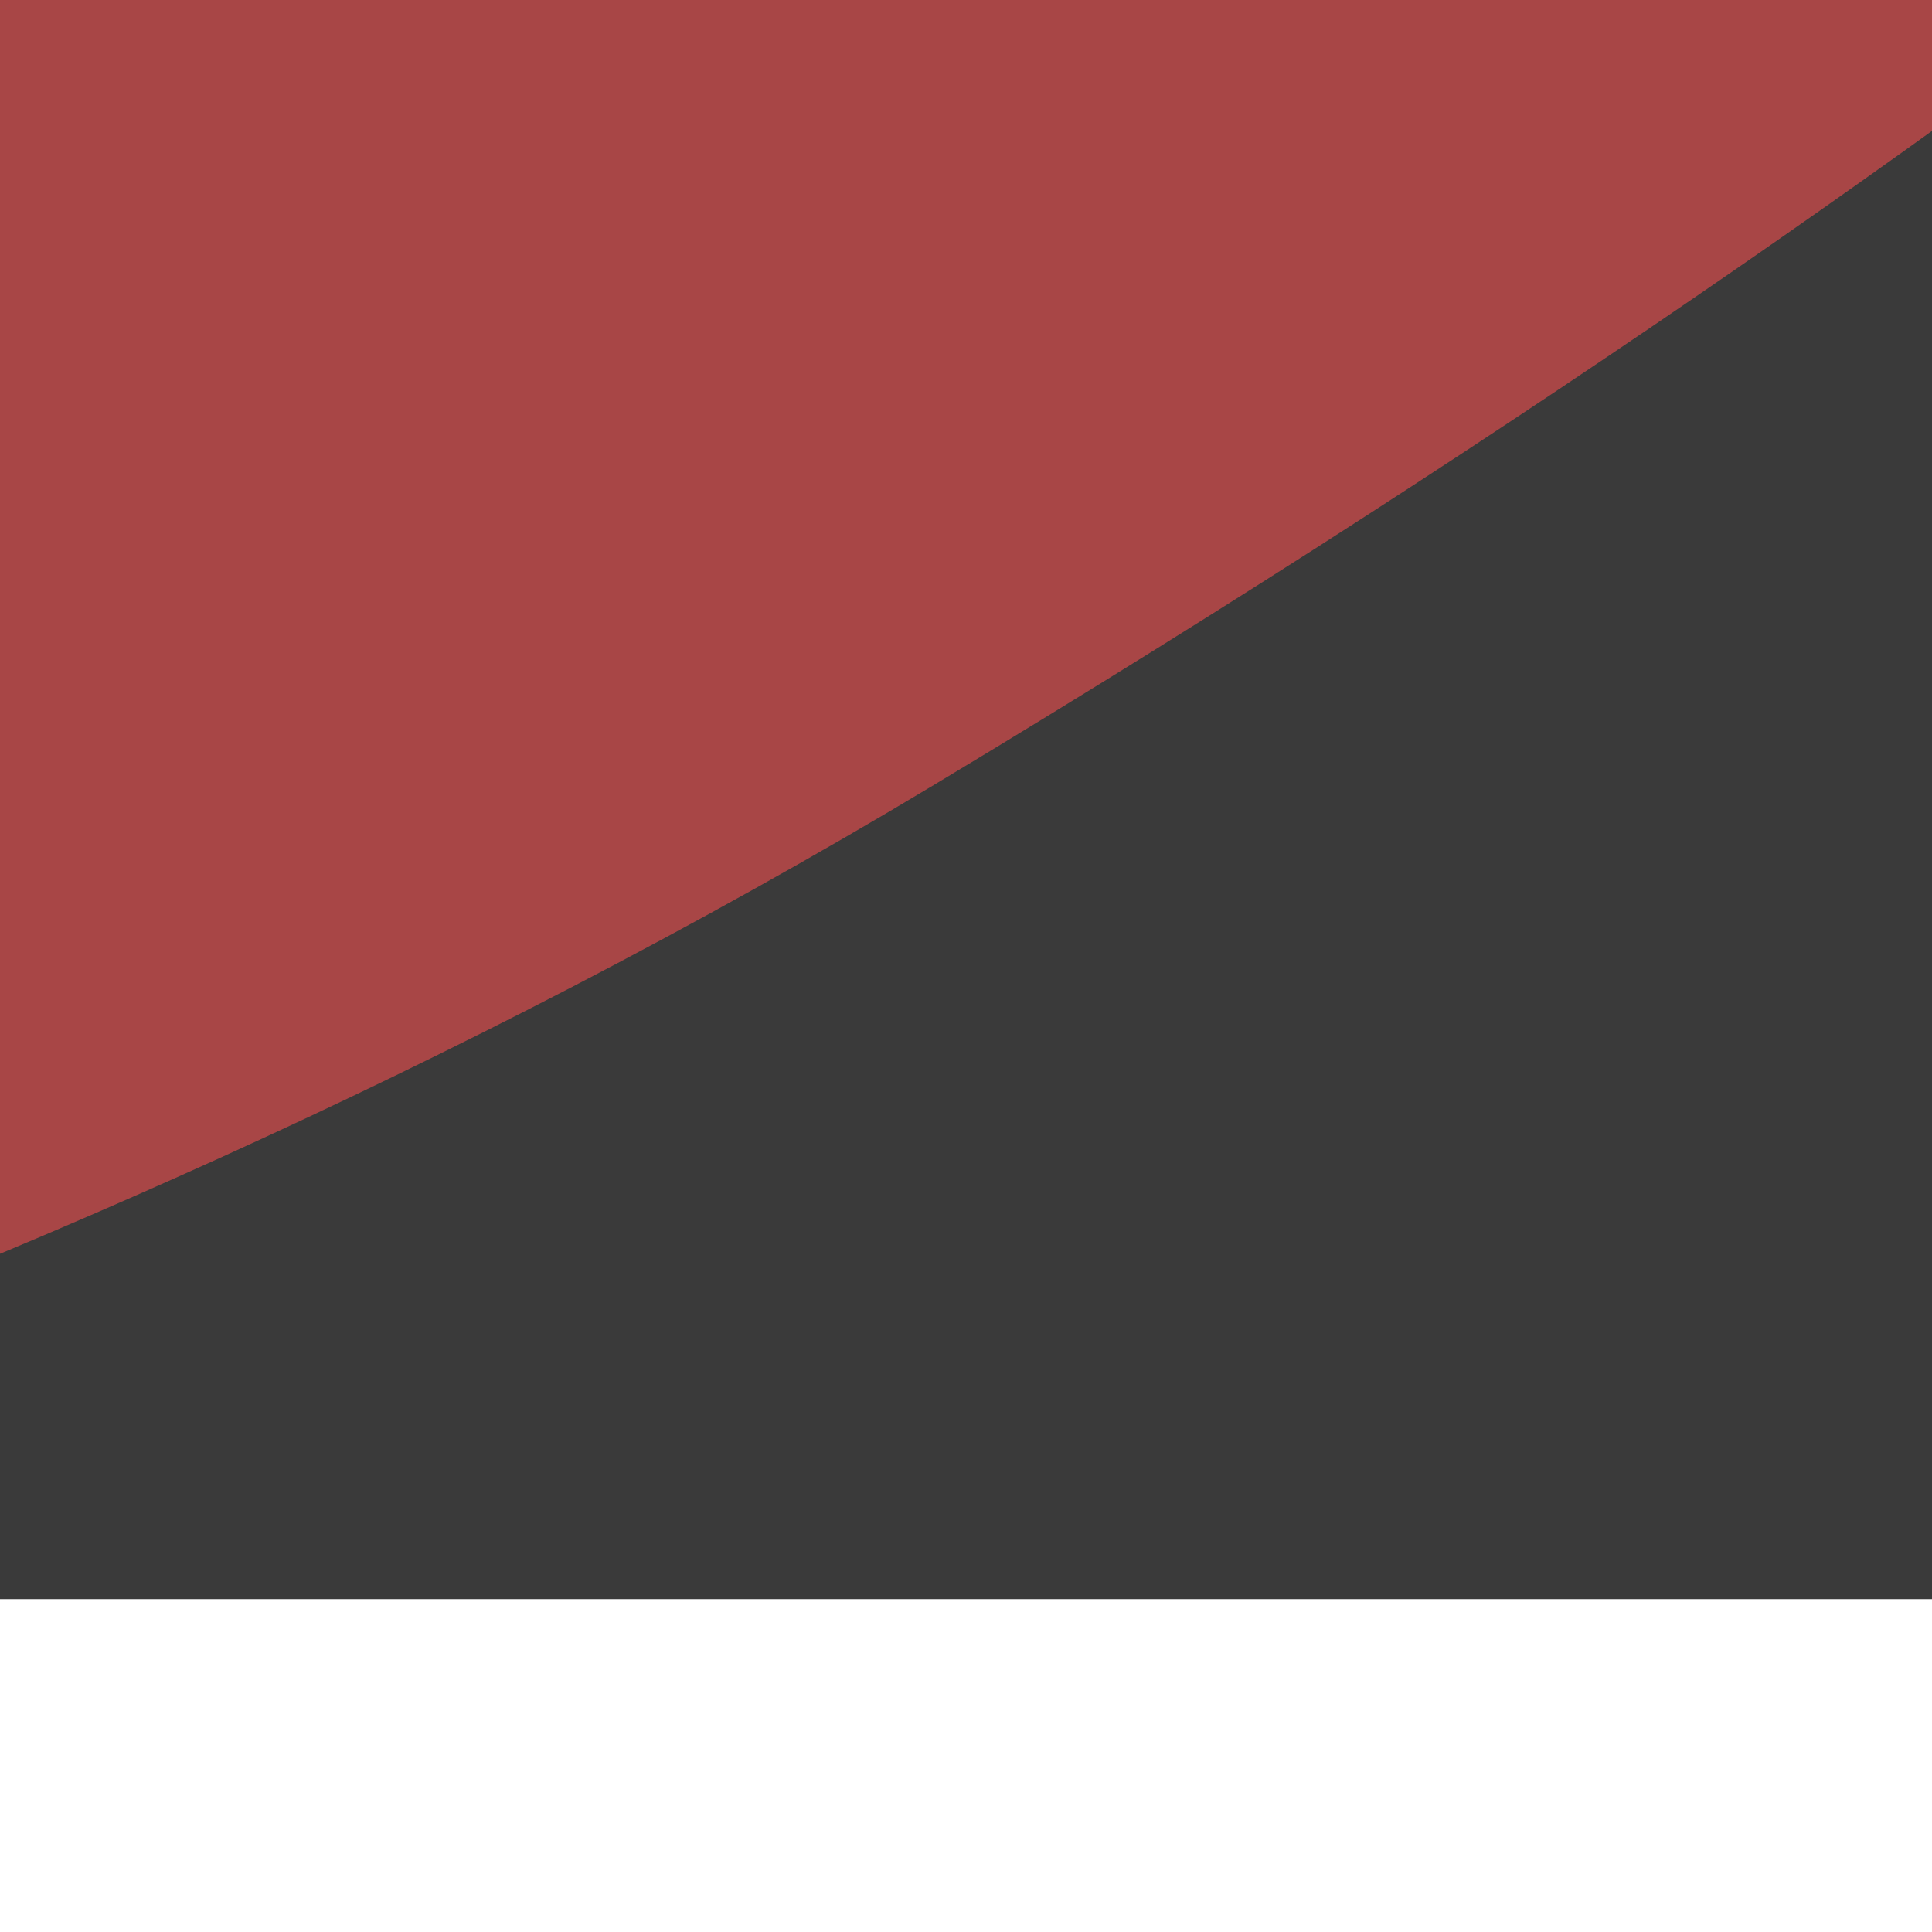 <?xml version="1.0" encoding="utf-8"?>
<svg viewBox="0 0 500 500" xmlns="http://www.w3.org/2000/svg">
  <g transform="matrix(1, 0, 0, 1, -377.907, -377.907)">

    <path fill-rule="evenodd" clip-rule="evenodd"
          d="M110.514,236.892h972.522c1.042,0,1.903,0.839,1.903,1.892 v551.088c0,1.046-0.861,1.892-1.903,1.892H110.514c-1.057,0-1.903-0.846-1.903-1.892V238.784 C108.611,237.731,109.457,236.892,110.514,236.892z"
          style="fill: rgb(58, 58, 58);"/>
    <path fill-rule="evenodd" clip-rule="evenodd"
          d="M110.625,236.892h972.295 c17.237,0-147.311,154.221-463.298,344.149C370.627,730.7,107.223,796.274,108.611,789.872V238.784 C108.611,237.731,109.516,236.892,110.625,236.892z"
          style="fill: rgb(168, 70, 70);"/>


  </g>
</svg>
